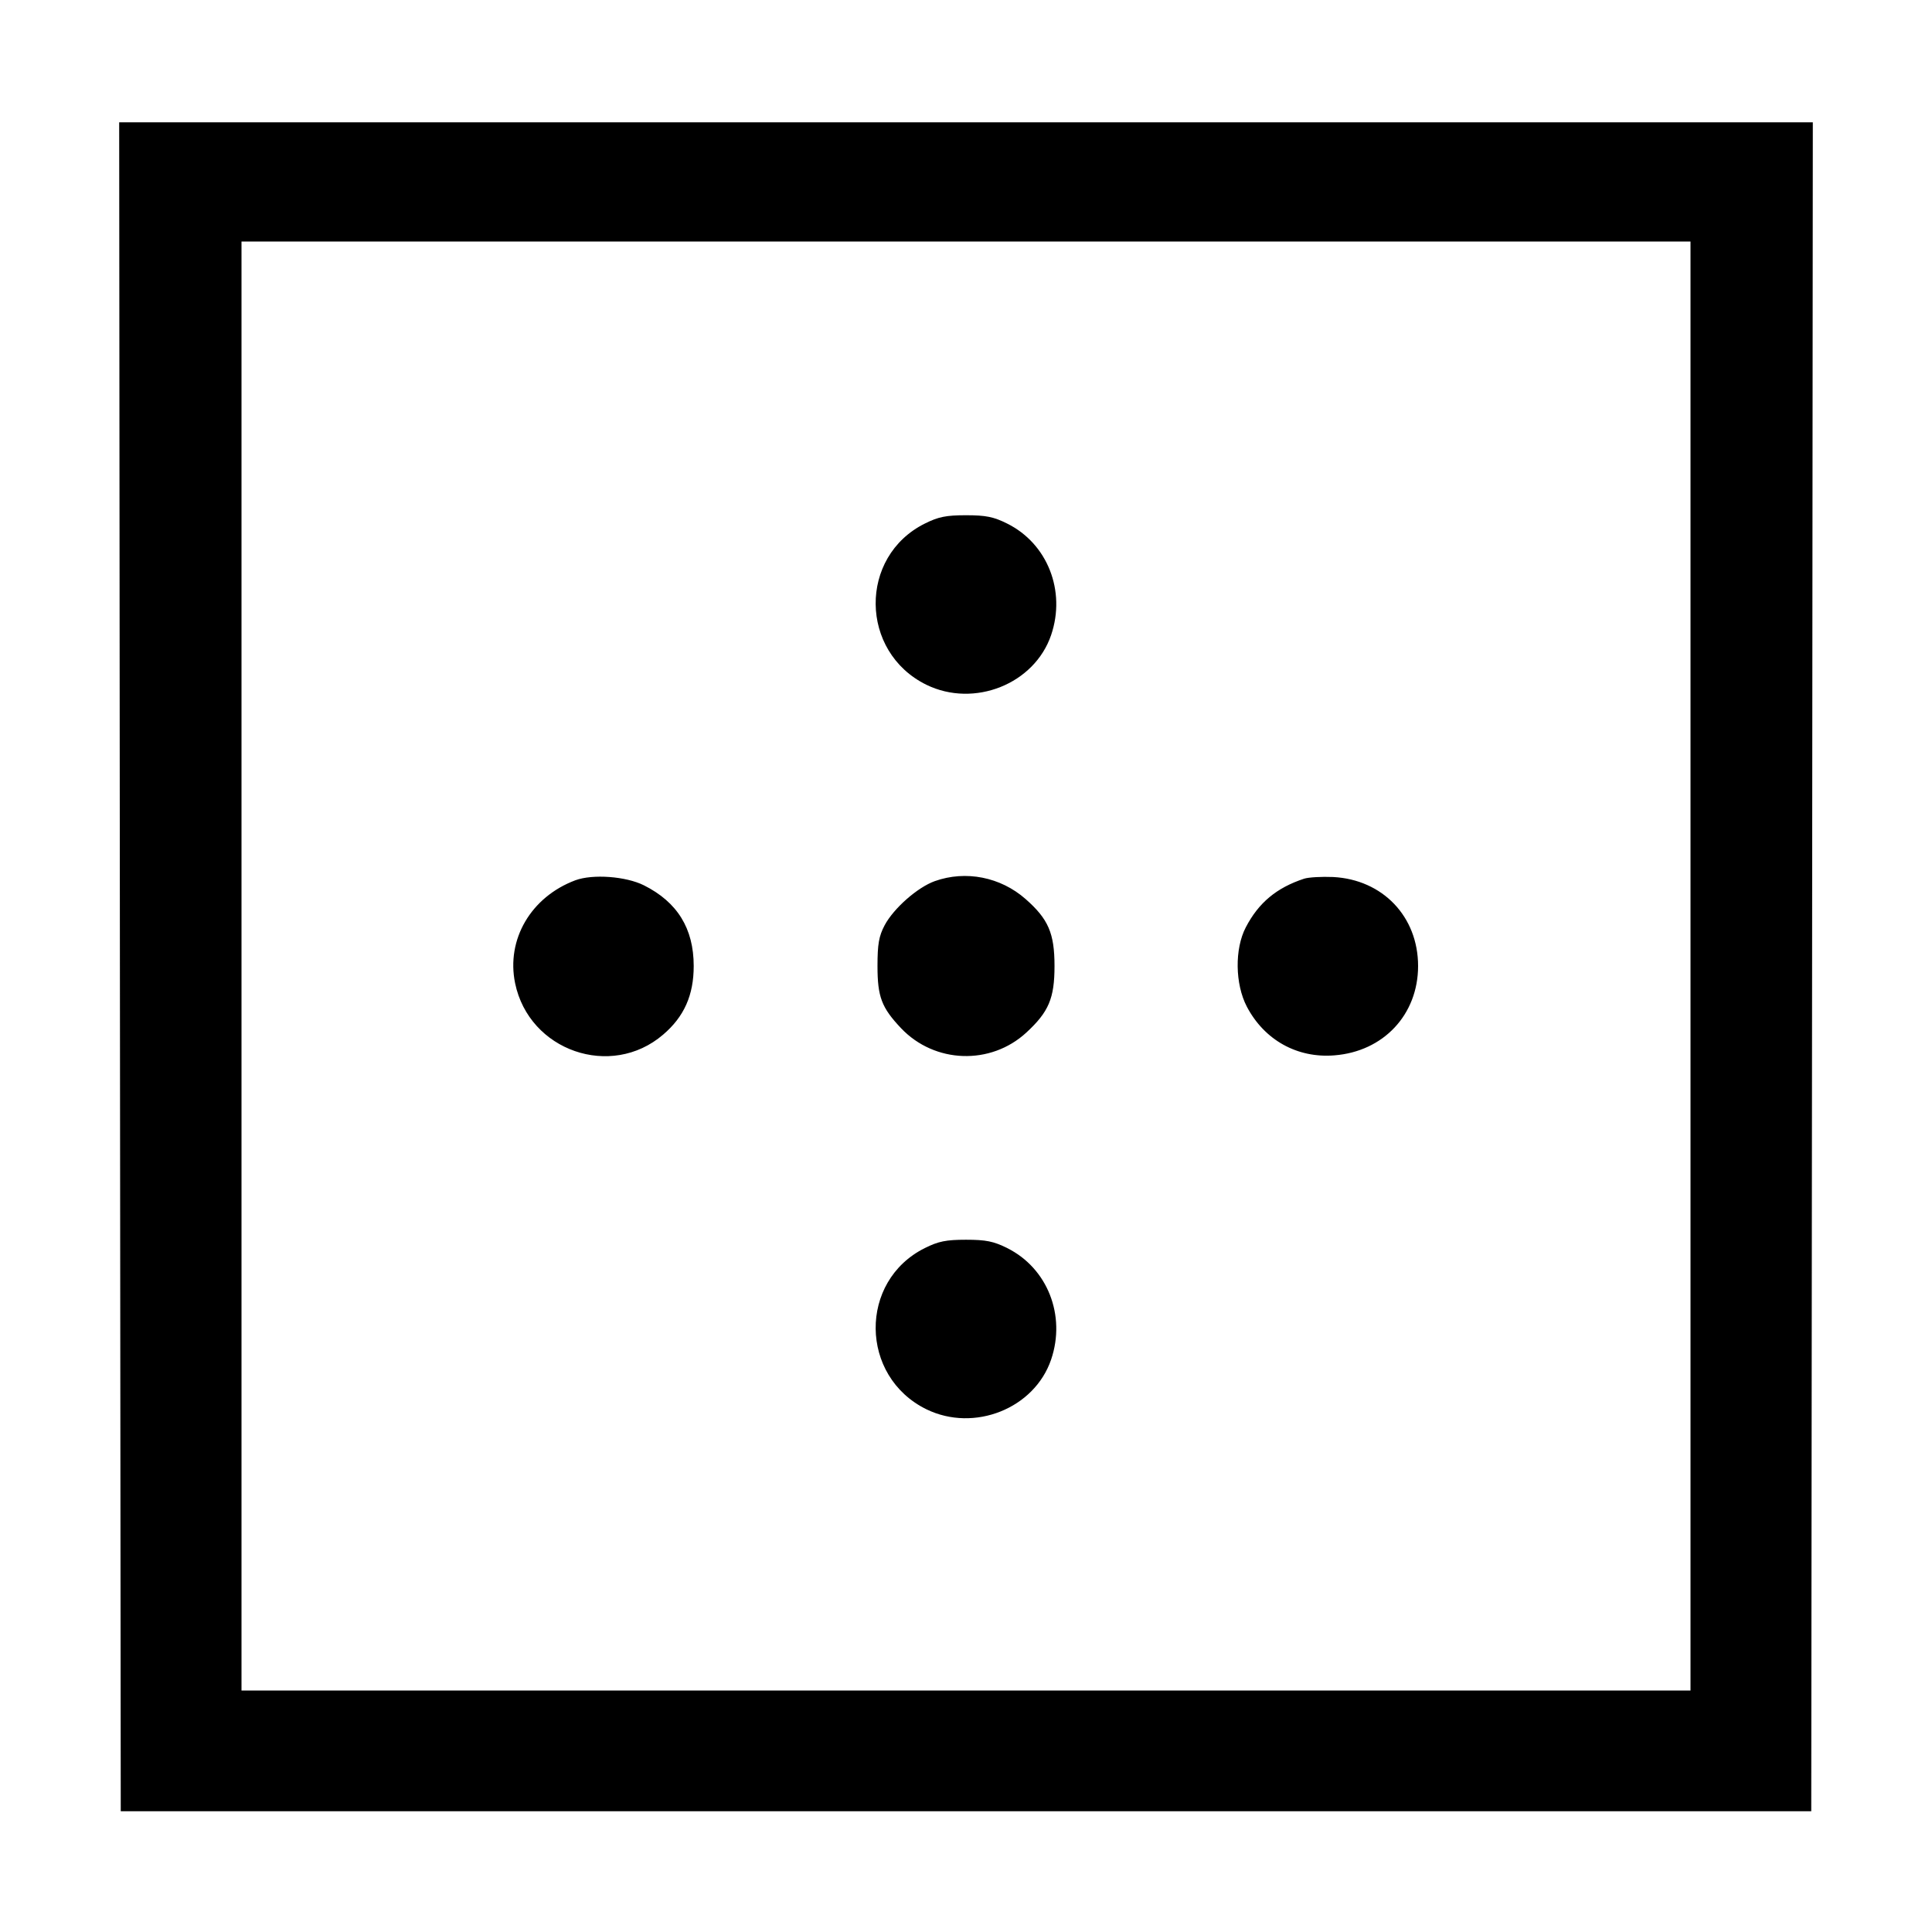 <svg width="16" height="16" viewBox="0 0 16 16" xmlns="http://www.w3.org/2000/svg"><path d="M0.993 8.007 L 1.000 15.000 8.000 15.000 L 15.000 15.000 15.007 8.007 L 15.013 1.013 8.000 1.013 L 0.987 1.013 0.993 8.007 M14.000 8.000 L 14.000 14.000 8.000 14.000 L 2.000 14.000 2.000 8.000 L 2.000 2.000 8.000 2.000 L 14.000 2.000 14.000 8.000 M7.659 4.336 C 7.110 4.609,7.118 5.399,7.672 5.671 C 8.068 5.864,8.567 5.665,8.705 5.259 C 8.829 4.894,8.675 4.502,8.341 4.336 C 8.229 4.280,8.165 4.267,8.000 4.267 C 7.835 4.267,7.771 4.280,7.659 4.336 M4.765 7.290 C 4.397 7.428,4.191 7.780,4.266 8.143 C 4.382 8.703,5.060 8.938,5.491 8.569 C 5.666 8.420,5.745 8.241,5.745 8.000 C 5.745 7.690,5.610 7.471,5.333 7.332 C 5.183 7.257,4.909 7.237,4.765 7.290 M7.742 7.297 C 7.599 7.348,7.401 7.522,7.326 7.663 C 7.279 7.752,7.267 7.818,7.267 8.000 C 7.267 8.256,7.301 8.345,7.463 8.516 C 7.741 8.808,8.204 8.824,8.500 8.551 C 8.685 8.380,8.733 8.268,8.733 8.000 C 8.733 7.729,8.682 7.611,8.493 7.445 C 8.286 7.263,7.998 7.206,7.742 7.297 M10.800 7.277 C 10.572 7.352,10.423 7.476,10.317 7.680 C 10.224 7.858,10.228 8.150,10.326 8.337 C 10.471 8.613,10.743 8.765,11.051 8.740 C 11.458 8.708,11.744 8.402,11.744 8.000 C 11.744 7.591,11.451 7.284,11.040 7.263 C 10.945 7.259,10.837 7.265,10.800 7.277 M7.659 10.336 C 7.110 10.609,7.118 11.399,7.672 11.671 C 8.068 11.864,8.567 11.665,8.705 11.259 C 8.829 10.894,8.675 10.502,8.341 10.336 C 8.229 10.280,8.165 10.267,8.000 10.267 C 7.835 10.267,7.771 10.280,7.659 10.336 " stroke="none" fill-rule="evenodd" fill="black"></path></svg>